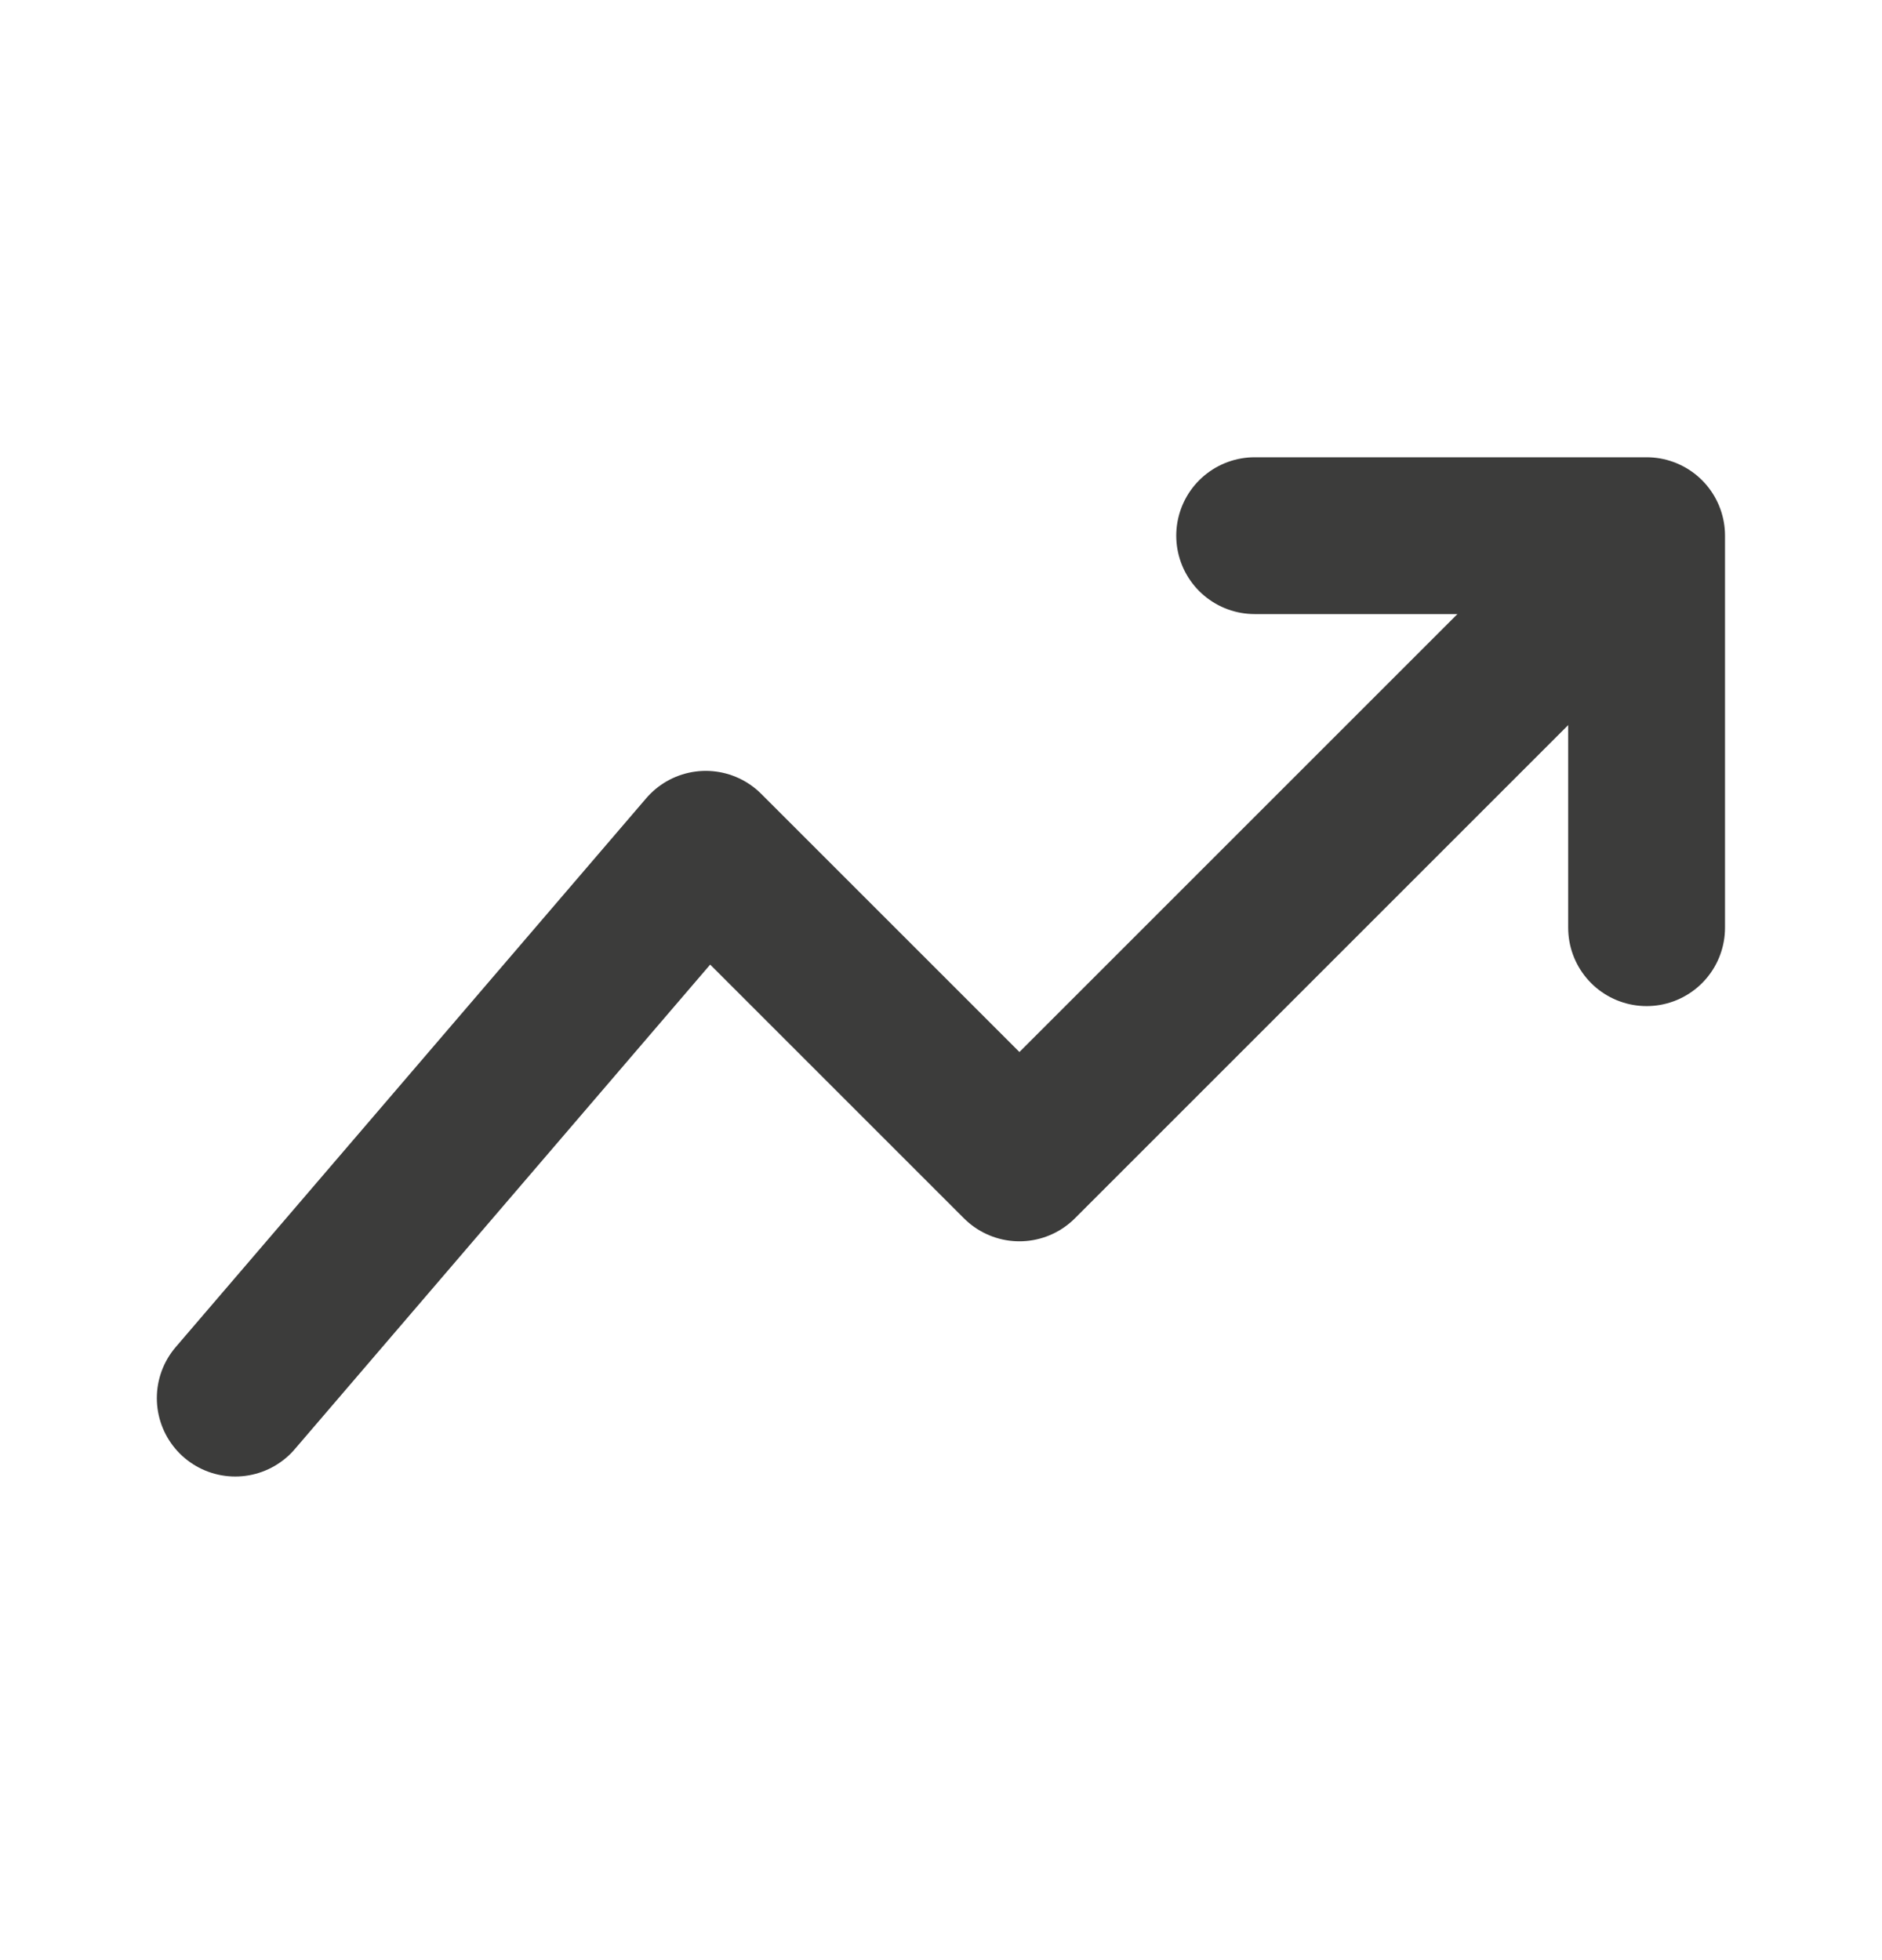 <svg width="24" height="25" viewBox="0 0 24 25" fill="none" xmlns="http://www.w3.org/2000/svg">
<path d="M3 17.832L9 10.832L13 14.832L20 7.832" stroke="#3C3C3B" stroke-width="2" stroke-linecap="round" stroke-linejoin="round"/>
<path d="M16 6.832H20.998V11.832" stroke="#3C3C3B" stroke-width="2" stroke-linecap="round" stroke-linejoin="round"/>
</svg>
